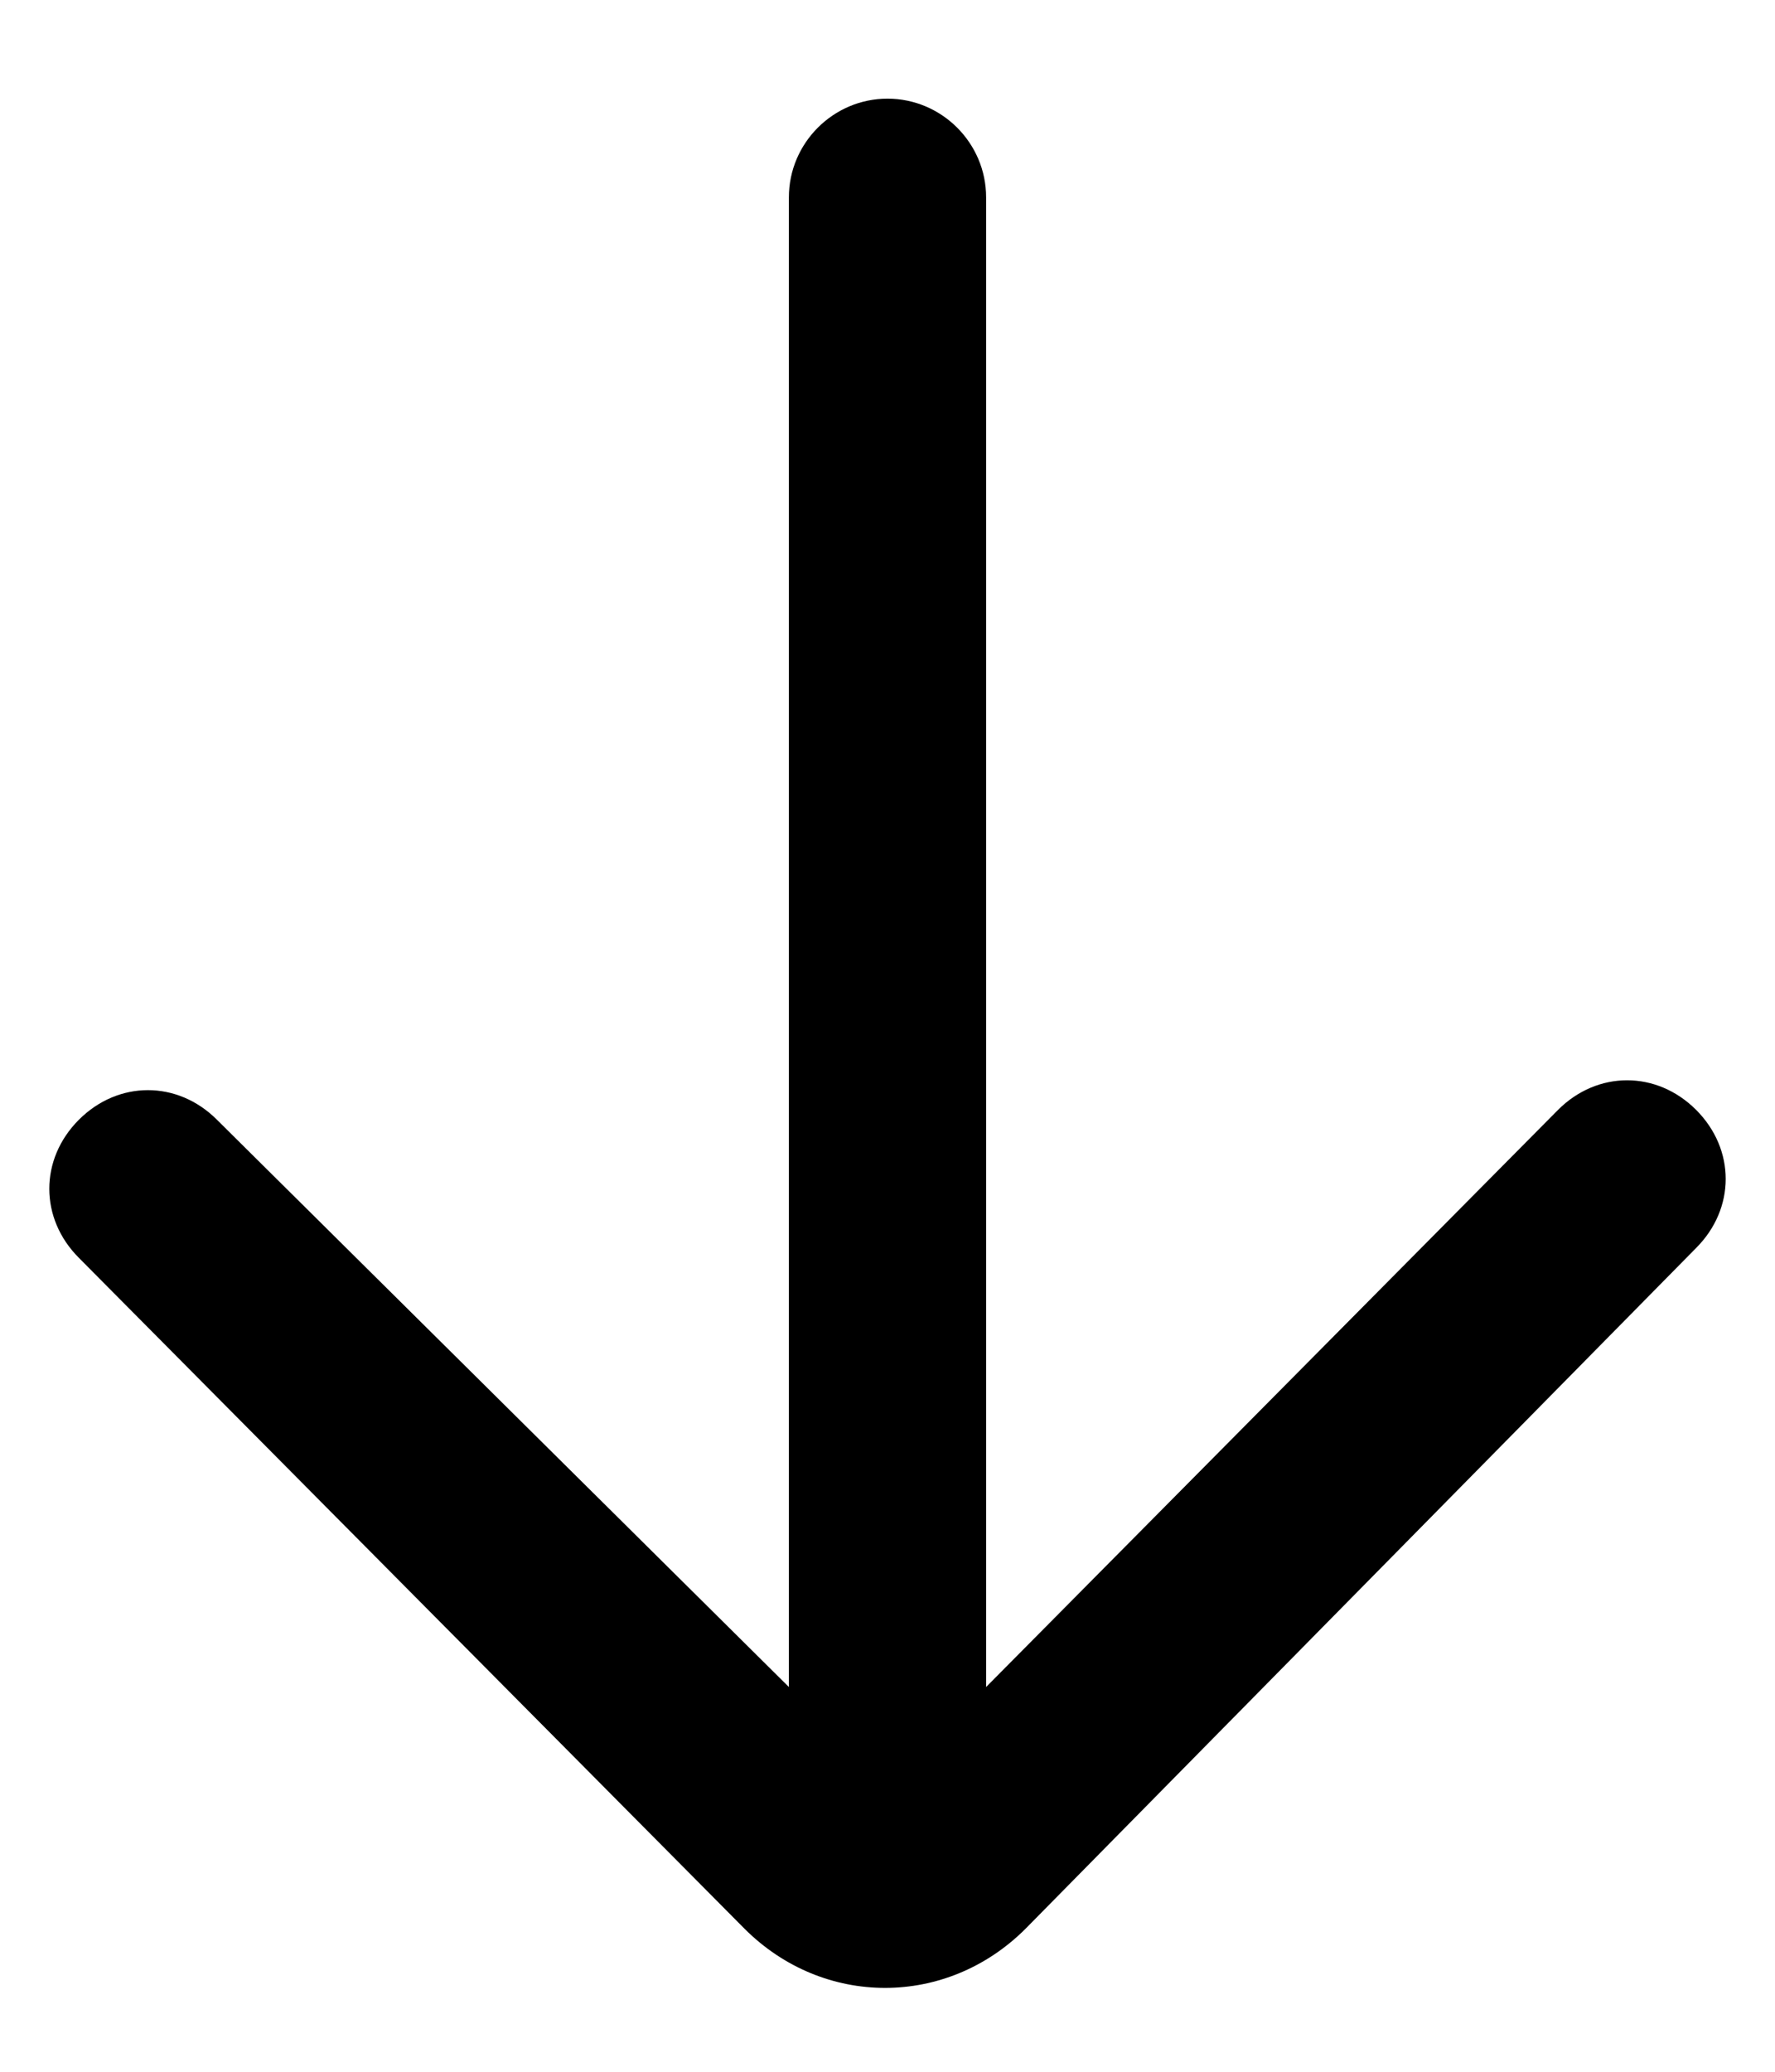 <?xml version="1.0" encoding="utf-8" ?>
<svg baseProfile="full" height="14.0" version="1.1" viewBox="0 0 36.0 42.0" width="12.0" xmlns="http://www.w3.org/2000/svg" xmlns:ev="http://www.w3.org/2001/xml-events" xmlns:xlink="http://www.w3.org/1999/xlink"><defs /><path d="M 20 34.2 L 31.6 22.5 C 32.4 21.7 33.6 21.7 34.4 22.5 C 35.2 23.3 35.2 24.5 34.4 25.3 L 20.8 39.1 C 19.2 40.7 16.7 40.7 15.1 39.1 L 1.6 25.5 C 0.8 24.7 0.8 23.5 1.6 22.7 C 2.4 21.9 3.6 21.9 4.4 22.7 L 16 34.2 L 16 4 C 16 2.9 16.9 2 18 2 C 19.1 2 20 2.9 20 4 L 20 34.2 Z" fill="#000000" fill-opacity="1.0" /></svg>